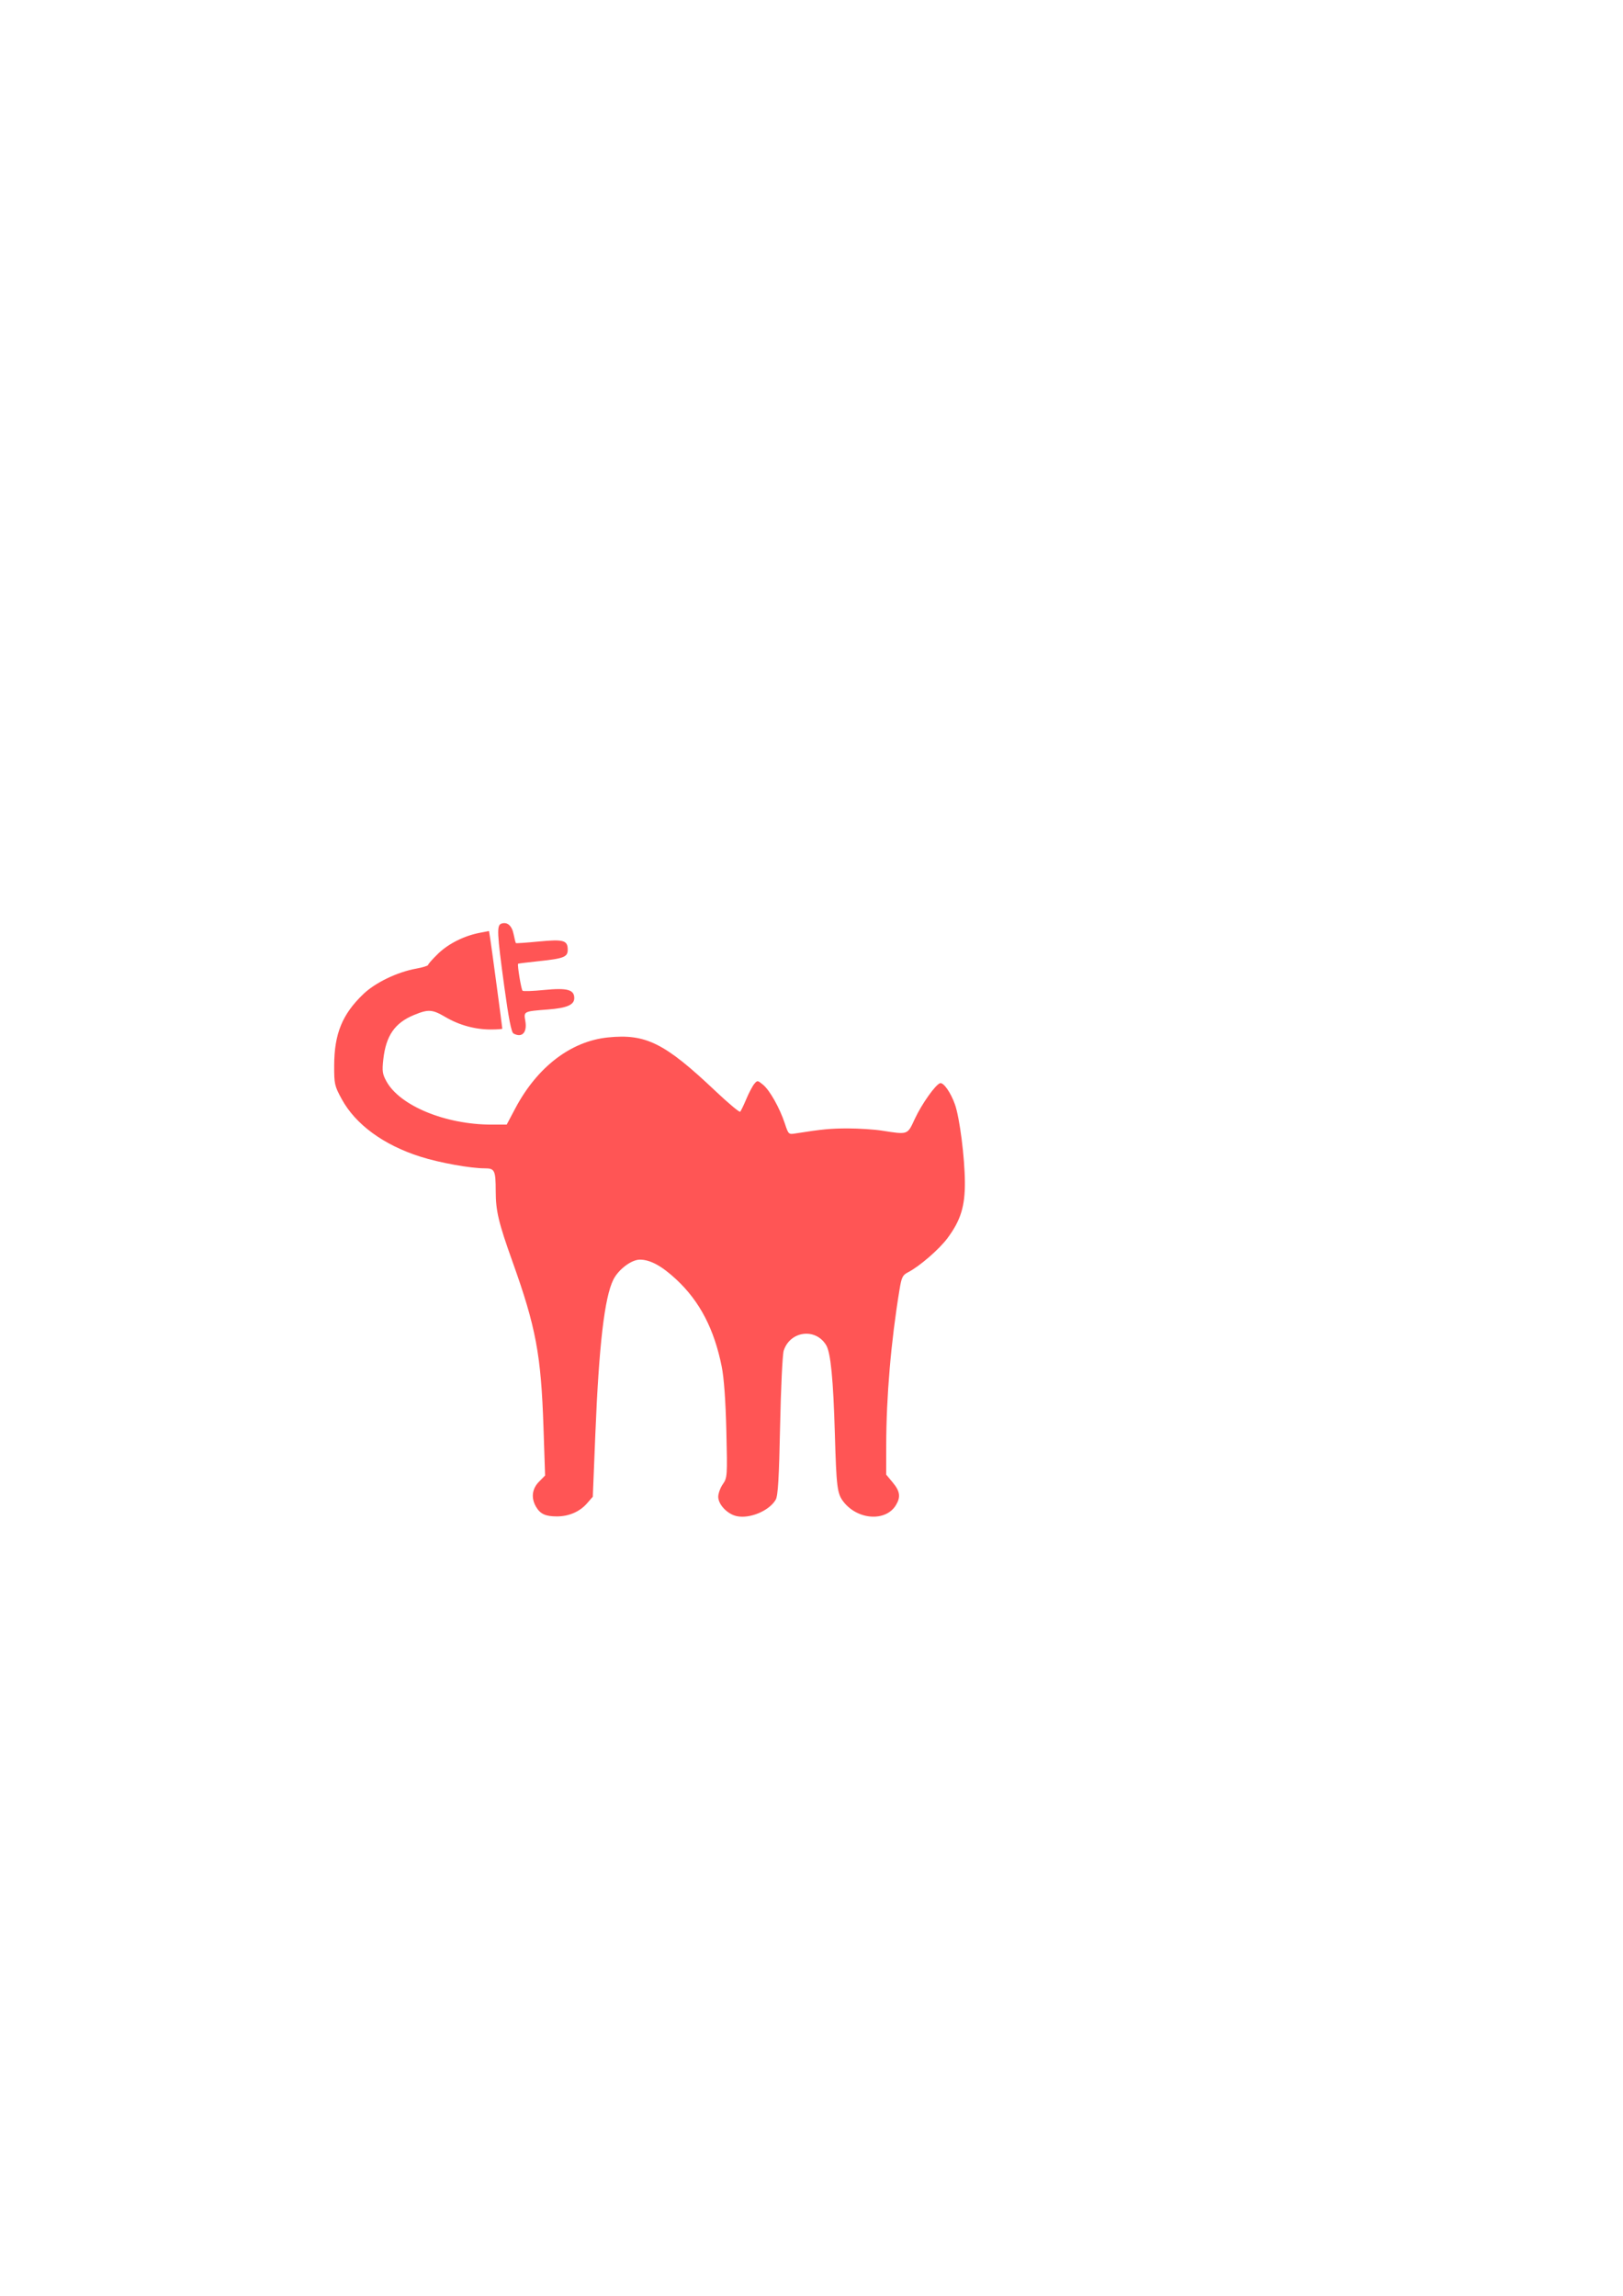 <?xml version="1.0" encoding="UTF-8" standalone="no"?>
<!-- Created with Inkscape (http://www.inkscape.org/) -->

<svg
   xmlns:dc="http://purl.org/dc/elements/1.1/"
   xmlns:cc="http://creativecommons.org/ns#"
   xmlns:rdf="http://www.w3.org/1999/02/22-rdf-syntax-ns#"
   xmlns:svg="http://www.w3.org/2000/svg"
   xmlns="http://www.w3.org/2000/svg"
   xmlns:sodipodi="http://sodipodi.sourceforge.net/DTD/sodipodi-0.dtd"
   xmlns:inkscape="http://www.inkscape.org/namespaces/inkscape"
   width="210mm"
   height="297mm"
   viewBox="0 0 744.094 1052.362"
   id="svg2"
   version="1.1"
   inkscape:version="0.91 r13725"
   sodipodi:docname="plugcatv2.svg">
  <defs
     id="defs4" />
  <sodipodi:namedview
     id="base"
     pagecolor="#ffffff"
     bordercolor="#666666"
     borderopacity="1.0"
     inkscape:pageopacity="0.0"
     inkscape:pageshadow="2"
     inkscape:zoom="1.4"
     inkscape:cx="331.35795"
     inkscape:cy="480.50246"
     inkscape:document-units="px"
     inkscape:current-layer="layer1"
     showgrid="false"
     inkscape:window-width="1280"
     inkscape:window-height="751"
     inkscape:window-x="40"
     inkscape:window-y="0"
     inkscape:window-maximized="0" />
  <g
     inkscape:label="Calque 1"
     inkscape:groupmode="layer"
     id="layer1">
    <path
       style="fill:#ff5555"
       d="m 337.619,694.942 c -4.236,-0.978 -8.334,-5.333 -8.329,-8.85 0.002,-1.522 0.955,-4.127 2.118,-5.79 2.041,-2.919 2.096,-3.762 1.601,-24.411 -0.329,-13.698 -1.087,-24.263 -2.109,-29.384 -3.445,-17.256 -10.076,-29.995 -20.83,-40.018 -6.65,-6.197 -11.968,-9.091 -16.709,-9.091 -3.871,0 -9.814,4.478 -12.15,9.154 -4.072,8.152 -6.616,29.993 -8.277,71.065 l -1.151,28.464 -2.692,3.077 c -3.32,3.795 -8.291,5.938 -13.772,5.938 -5.203,0 -7.594,-1.09 -9.523,-4.342 -2.397,-4.041 -1.922,-8.256 1.301,-11.539 l 2.811,-2.864 -0.743,-22.232 c -1.111,-33.234 -3.47,-45.815 -14.228,-75.876 -6.368,-17.796 -7.647,-23.162 -7.666,-32.174 -0.02,-9.604 -0.453,-10.52 -4.972,-10.52 -6.629,0 -20.621,-2.524 -29.478,-5.318 -16.872,-5.323 -29.808,-14.775 -36.148,-26.414 -3.305,-6.068 -3.492,-6.903 -3.462,-15.458 0.051,-14.512 3.718,-23.469 13.392,-32.713 5.488,-5.244 15.512,-10.07 24.169,-11.637 3.032,-0.549 5.513,-1.32 5.513,-1.713 0,-0.394 2.046,-2.7 4.547,-5.125 4.755,-4.611 11.976,-8.228 19.159,-9.596 l 4.206,-0.801 0.57,3.604 c 0.593,3.75 5.517,40.469 5.517,41.144 0,0.212 -2.393,0.385 -5.319,0.385 -7.138,0 -14.435,-2.002 -20.705,-5.681 -6.106,-3.582 -7.83,-3.697 -14.476,-0.965 -8.777,3.609 -12.84,9.485 -14.047,20.317 -0.604,5.419 -0.406,6.787 1.474,10.173 6.192,11.152 27.102,19.747 48.039,19.747 l 7.051,0 3.97,-7.491 c 10.029,-18.926 25.461,-30.735 42.423,-32.463 17.385,-1.772 26.009,2.516 49.207,24.467 5.947,5.627 11.096,9.943 11.443,9.59 0.347,-0.353 1.623,-2.995 2.836,-5.872 1.213,-2.877 2.855,-5.989 3.648,-6.915 1.411,-1.647 1.497,-1.639 4.008,0.418 3.057,2.504 7.623,10.619 9.968,17.712 1.665,5.037 1.736,5.105 4.835,4.617 12.339,-1.943 16.17,-2.309 24.146,-2.307 4.95,8.5e-4 11.925,0.454 15.5,1.006 12.123,1.874 11.698,2.024 15.094,-5.318 3.151,-6.811 9.553,-15.852 11.626,-16.418 1.596,-0.436 4.919,4.338 6.835,9.821 2.131,6.095 4.419,23.981 4.522,35.343 0.101,11.191 -1.9,17.69 -7.963,25.851 -3.811,5.13 -12.852,12.956 -18.076,15.646 -2.538,1.307 -2.977,2.206 -3.946,8.087 -3.89,23.601 -6.055,49.013 -6.078,71.357 l -0.014,13.303 3,3.611 c 3.345,4.025 3.718,6.584 1.506,10.314 -4.602,7.759 -17.577,6.944 -24.114,-1.514 -2.854,-3.692 -3.212,-6.54 -3.924,-31.171 -0.718,-24.871 -1.909,-37.07 -3.955,-40.519 -4.813,-8.114 -16.588,-6.614 -19.498,2.483 -0.556,1.739 -1.3,17.286 -1.652,34.548 -0.486,23.819 -0.968,31.953 -2.001,33.739 -2.973,5.142 -12.009,8.911 -18.029,7.521 z M 235.405,473.73 c -0.967,-0.534 -2.23,-6.998 -4.213,-21.565 -3.373,-24.777 -3.518,-28.062 -1.269,-28.814 2.683,-0.898 4.798,0.981 5.575,4.953 0.402,2.055 0.865,3.853 1.029,3.996 0.164,0.143 4.864,-0.182 10.446,-0.723 11.431,-1.106 13.313,-0.571 13.313,3.786 0,3.295 -1.82,4.018 -13.116,5.208 -5.161,0.544 -9.489,1.075 -9.618,1.18 -0.475,0.39 1.396,11.841 2.024,12.389 0.358,0.312 4.827,0.153 9.93,-0.354 10.533,-1.047 13.779,-0.168 13.779,3.733 0,3.081 -3.366,4.543 -12,5.211 -11.336,0.878 -11.211,0.814 -10.434,5.331 0.905,5.261 -1.554,7.819 -5.448,5.669 z"
       id="path4724"
       inkscape:connector-curvature="0" />
  </g>
</svg>
